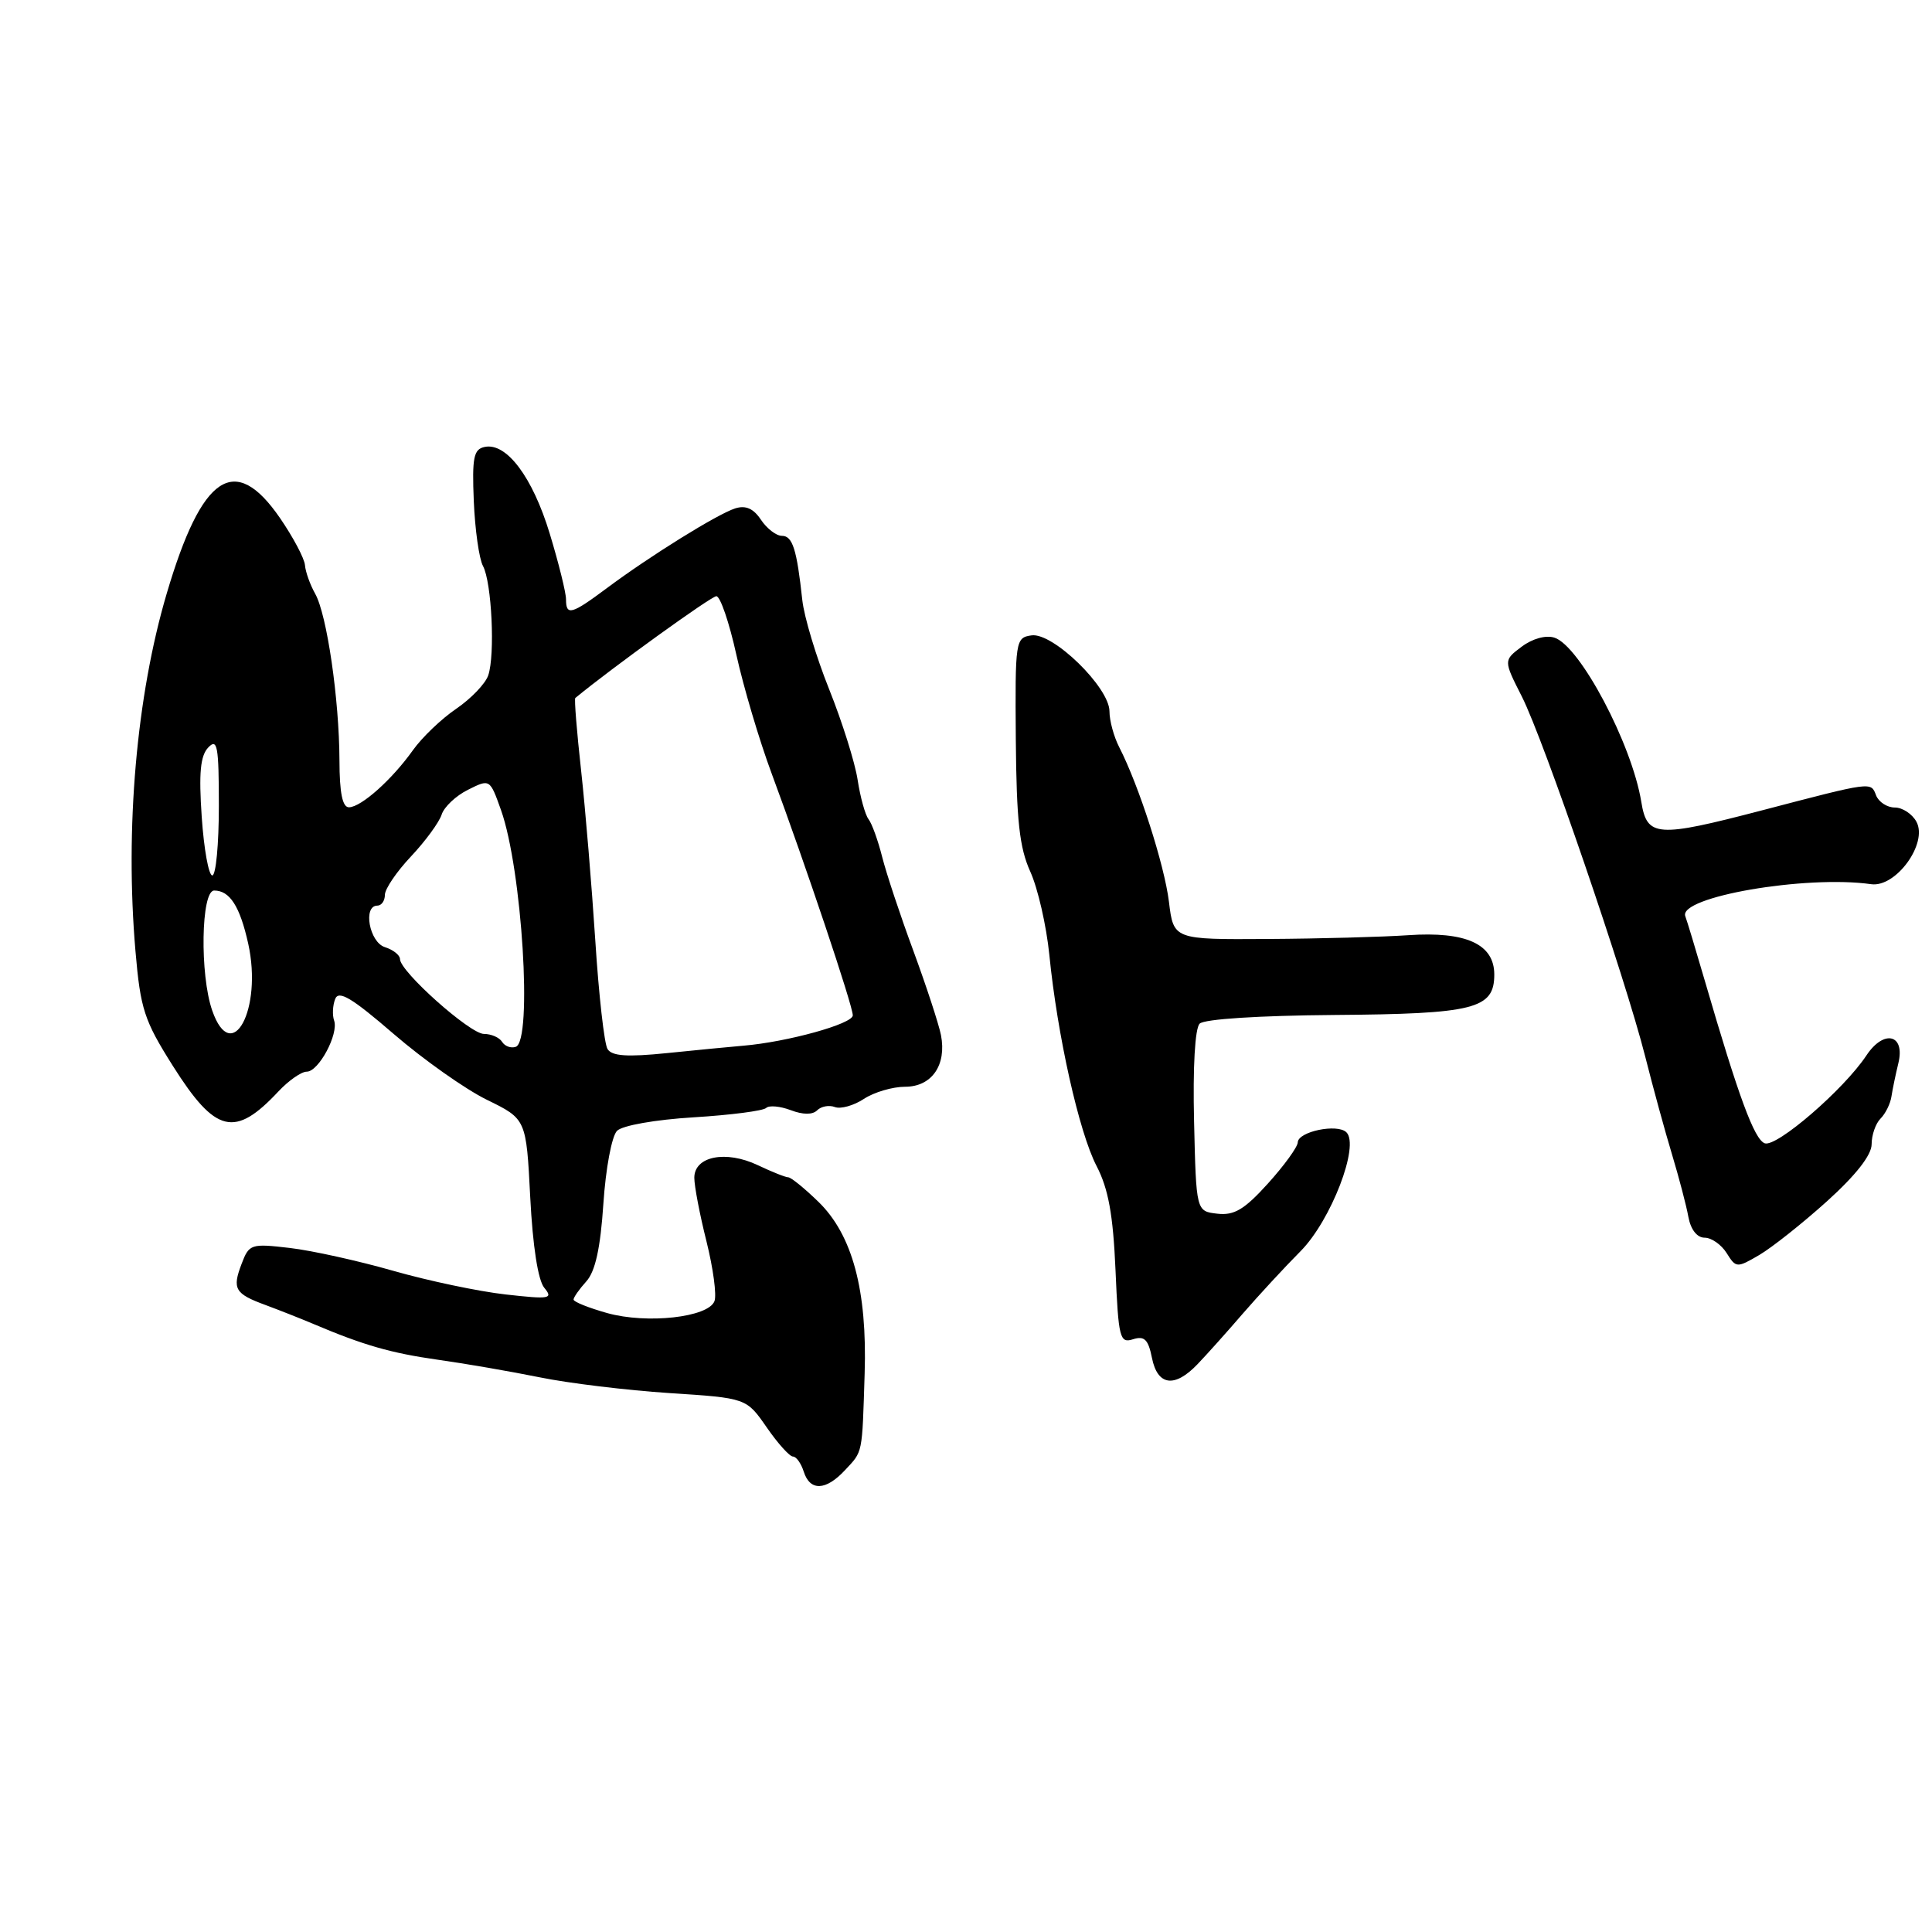 <?xml version="1.0" encoding="UTF-8" standalone="no"?>
<!DOCTYPE svg PUBLIC "-//W3C//DTD SVG 1.1//EN" "http://www.w3.org/Graphics/SVG/1.1/DTD/svg11.dtd" >
<svg xmlns="http://www.w3.org/2000/svg" xmlns:xlink="http://www.w3.org/1999/xlink" version="1.1" viewBox="0 0 256 256">
 <g >
 <path fill="currentColor"
d=" M 111.96 194.81 C 114.35 192.25 114.23 192.84 114.57 182.00 C 114.92 170.96 112.94 163.62 108.45 159.25 C 106.61 157.46 104.81 156.00 104.45 156.00 C 104.09 156.00 102.28 155.28 100.41 154.39 C 96.17 152.38 92.00 153.21 92.00 156.06 C 92.00 157.18 92.73 160.98 93.62 164.52 C 94.50 168.06 94.98 171.61 94.67 172.41 C 93.85 174.56 85.73 175.46 80.46 173.99 C 78.01 173.30 76.00 172.50 76.00 172.20 C 76.00 171.90 76.76 170.82 77.69 169.79 C 78.88 168.47 79.56 165.39 79.95 159.50 C 80.26 154.84 81.06 150.54 81.76 149.84 C 82.47 149.13 86.83 148.36 91.92 148.05 C 96.82 147.75 101.14 147.19 101.52 146.81 C 101.90 146.44 103.36 146.57 104.77 147.10 C 106.40 147.72 107.67 147.73 108.28 147.12 C 108.81 146.59 109.87 146.40 110.63 146.69 C 111.39 146.98 113.12 146.50 114.47 145.61 C 115.82 144.72 118.28 144.00 119.93 144.00 C 123.47 144.00 125.46 141.12 124.68 137.14 C 124.39 135.69 122.75 130.68 121.03 126.00 C 119.30 121.33 117.44 115.72 116.89 113.54 C 116.34 111.36 115.53 109.11 115.08 108.54 C 114.64 107.97 113.99 105.62 113.64 103.33 C 113.29 101.03 111.59 95.64 109.87 91.34 C 108.15 87.05 106.55 81.73 106.31 79.52 C 105.58 72.76 105.02 71.00 103.60 71.00 C 102.86 71.00 101.61 70.04 100.83 68.87 C 99.84 67.38 98.81 66.93 97.43 67.36 C 95.07 68.11 86.15 73.65 80.40 77.94 C 75.72 81.43 75.00 81.63 75.00 79.41 C 75.00 78.53 74.03 74.61 72.84 70.70 C 70.57 63.22 67.12 58.62 64.23 59.22 C 62.76 59.52 62.54 60.60 62.78 66.41 C 62.94 70.17 63.48 74.04 64.00 75.00 C 65.16 77.17 65.62 86.80 64.69 89.50 C 64.31 90.60 62.41 92.58 60.46 93.91 C 58.50 95.24 55.92 97.71 54.71 99.41 C 51.95 103.29 47.88 106.93 46.25 106.97 C 45.38 106.99 44.99 105.09 44.98 100.75 C 44.95 92.65 43.32 81.43 41.76 78.67 C 41.09 77.48 40.48 75.77 40.41 74.89 C 40.34 74.00 38.85 71.19 37.10 68.64 C 31.11 59.94 26.75 62.85 22.09 78.65 C 18.08 92.21 16.55 109.77 17.95 126.03 C 18.61 133.70 19.10 135.21 22.90 141.23 C 28.57 150.20 31.11 150.81 36.92 144.59 C 38.26 143.17 39.93 142.00 40.65 142.00 C 42.23 142.00 44.90 137.00 44.27 135.22 C 44.02 134.51 44.08 133.23 44.41 132.38 C 44.87 131.17 46.61 132.21 52.16 137.00 C 56.10 140.40 61.66 144.33 64.52 145.73 C 69.73 148.28 69.73 148.28 70.26 158.66 C 70.59 165.12 71.29 169.64 72.12 170.64 C 73.33 172.10 72.85 172.18 66.98 171.52 C 63.41 171.12 56.73 169.71 52.11 168.39 C 47.50 167.07 41.32 165.70 38.39 165.36 C 33.26 164.76 33.01 164.84 32.02 167.45 C 30.74 170.80 31.11 171.43 35.23 172.94 C 37.03 173.61 39.85 174.72 41.50 175.42 C 48.20 178.26 51.81 179.29 58.00 180.17 C 61.58 180.67 67.65 181.72 71.50 182.50 C 75.35 183.29 83.09 184.22 88.70 184.59 C 98.90 185.25 98.90 185.25 101.59 189.13 C 103.06 191.26 104.63 193.00 105.07 193.00 C 105.51 193.00 106.15 193.90 106.50 195.00 C 107.33 197.61 109.42 197.54 111.96 194.81 Z  M 158.69 180.75 C 159.88 179.51 162.57 176.51 164.67 174.07 C 166.78 171.64 170.23 167.90 172.34 165.78 C 176.36 161.72 180.20 151.77 178.40 150.03 C 177.20 148.86 172.01 149.93 171.96 151.37 C 171.94 151.99 170.16 154.44 168.01 156.82 C 164.89 160.27 163.54 161.08 161.30 160.82 C 158.50 160.50 158.50 160.50 158.22 148.58 C 158.05 141.39 158.34 136.26 158.96 135.64 C 159.57 135.03 166.81 134.57 176.74 134.49 C 195.38 134.35 198.00 133.69 198.00 129.13 C 198.00 125.10 194.26 123.39 186.59 123.92 C 183.24 124.15 174.88 124.38 168.00 124.42 C 155.50 124.50 155.50 124.50 154.89 119.48 C 154.29 114.60 150.90 104.06 148.30 99.00 C 147.59 97.62 147.01 95.49 147.01 94.25 C 147.00 91.08 139.52 83.79 136.69 84.19 C 134.55 84.49 134.50 84.84 134.60 98.00 C 134.69 108.74 135.08 112.32 136.52 115.50 C 137.52 117.70 138.65 122.65 139.04 126.50 C 140.10 137.17 142.98 150.04 145.30 154.50 C 146.86 157.50 147.49 160.93 147.81 168.28 C 148.20 177.33 148.38 178.02 150.13 177.46 C 151.64 176.98 152.15 177.48 152.64 179.93 C 153.38 183.63 155.65 183.94 158.69 180.75 Z  M 242.09 159.17 C 245.92 155.71 248.00 153.05 248.00 151.62 C 248.00 150.40 248.53 148.87 249.18 148.22 C 249.84 147.56 250.49 146.24 250.63 145.27 C 250.78 144.29 251.19 142.33 251.54 140.89 C 252.48 137.05 249.63 136.35 247.31 139.85 C 244.32 144.37 235.38 152.08 233.83 151.49 C 232.45 150.96 230.39 145.39 225.91 130.00 C 224.71 125.88 223.54 122.01 223.31 121.40 C 222.36 118.85 239.27 115.93 247.94 117.16 C 251.22 117.62 255.48 111.76 253.94 108.89 C 253.38 107.85 252.09 107.00 251.07 107.00 C 250.05 107.00 248.94 106.27 248.59 105.39 C 247.90 103.57 248.14 103.54 233.50 107.37 C 219.53 111.02 218.24 110.93 217.48 106.25 C 216.23 98.58 209.34 85.56 205.96 84.49 C 204.83 84.13 203.05 84.62 201.63 85.69 C 199.22 87.50 199.22 87.50 201.65 92.29 C 204.57 98.05 215.35 129.52 218.00 140.00 C 219.04 144.12 220.64 149.97 221.56 153.00 C 222.47 156.03 223.45 159.74 223.72 161.25 C 224.03 162.93 224.87 164.00 225.87 164.00 C 226.78 164.00 228.09 164.92 228.79 166.04 C 230.03 168.02 230.14 168.03 233.12 166.29 C 234.80 165.30 238.84 162.10 242.09 159.17 Z  M 80.50 139.00 C 80.07 138.31 79.34 131.84 78.88 124.62 C 78.41 117.40 77.57 107.27 77.00 102.10 C 76.43 96.94 76.08 92.61 76.23 92.49 C 81.09 88.48 94.24 79.00 94.92 79.00 C 95.44 79.00 96.63 82.49 97.57 86.75 C 98.51 91.01 100.61 98.10 102.25 102.50 C 106.71 114.52 113.00 133.25 113.00 134.54 C 113.00 135.67 104.33 138.07 98.50 138.56 C 96.85 138.70 92.30 139.14 88.39 139.54 C 83.09 140.08 81.08 139.94 80.50 139.00 Z  M 66.53 138.05 C 66.17 137.47 65.09 137.00 64.12 137.00 C 62.28 137.00 53.00 128.73 53.00 127.08 C 53.00 126.56 52.10 125.85 51.00 125.50 C 48.94 124.85 48.06 120.00 50.00 120.00 C 50.55 120.00 51.00 119.36 51.00 118.57 C 51.00 117.79 52.56 115.49 54.47 113.47 C 56.37 111.45 58.19 108.96 58.52 107.94 C 58.84 106.93 60.41 105.44 62.01 104.65 C 64.91 103.20 64.91 103.20 66.39 107.35 C 69.17 115.17 70.59 137.96 68.34 138.71 C 67.70 138.93 66.89 138.63 66.53 138.05 Z  M 28.12 133.90 C 26.46 129.15 26.64 118.00 28.38 118.00 C 30.45 118.00 31.79 120.09 32.89 125.04 C 34.81 133.73 30.71 141.35 28.12 133.90 Z  M 26.73 108.25 C 26.33 102.40 26.55 100.14 27.60 99.04 C 28.80 97.78 29.00 98.86 29.00 106.79 C 29.00 111.85 28.61 116.00 28.13 116.00 C 27.65 116.00 27.02 112.51 26.73 108.25 Z "/>
</g>
</svg>